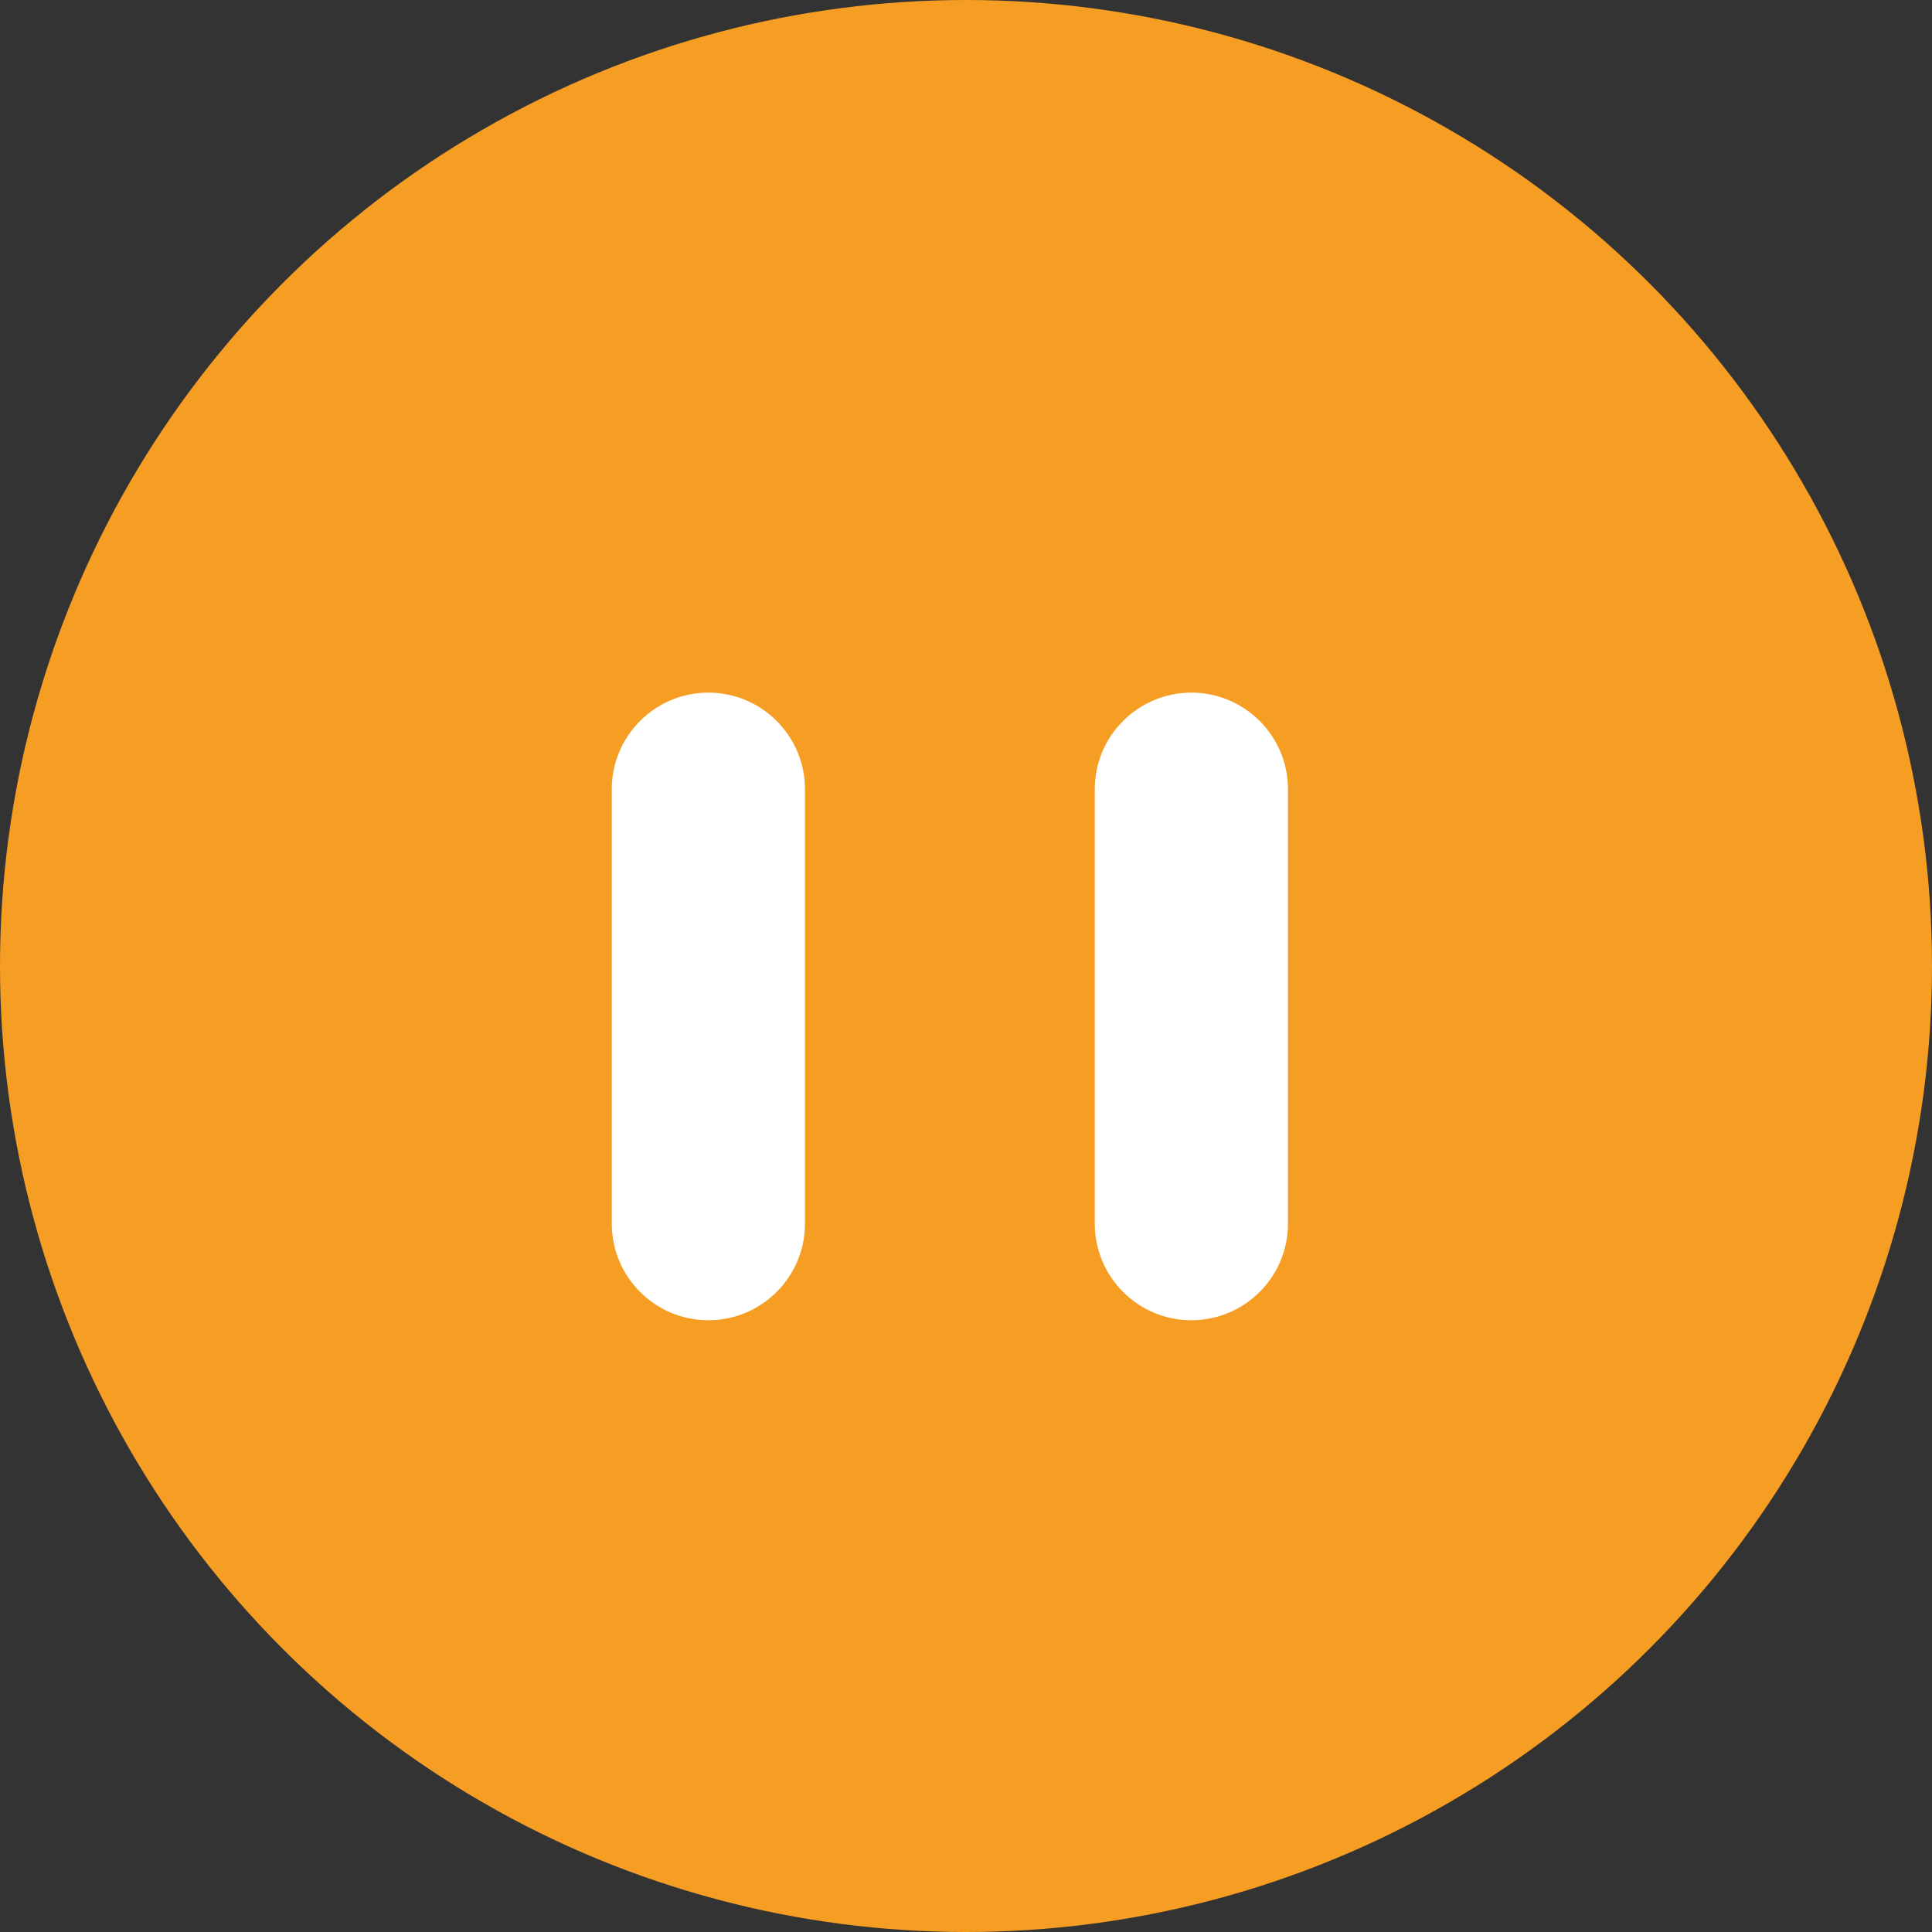 <?xml version="1.0" encoding="UTF-8" standalone="no"?>
<svg width="20px" height="20px" viewBox="0 0 20 20" version="1.1" xmlns="http://www.w3.org/2000/svg" xmlns:xlink="http://www.w3.org/1999/xlink">
    <rect x="0" y="0" width="20" height="20" fill="#333333" stroke="none"/>
    <!-- Generator: sketchtool 3.7.2 (28276) - http://www.bohemiancoding.com/sketch -->
    <title>AF4960BC-C1B9-41B9-9FB1-0FDBCEF98BA7</title>
    <desc>Created with sketchtool.</desc>
    <defs></defs>
    <g id="Page-1" stroke="none" stroke-width="1" fill="none" fill-rule="evenodd">
        <g id="Agent-Home" transform="translate(-662, -786)">
            <g id="Group-8-Copy" transform="translate(220, 559)">
                <g id="td-copy-4" transform="translate(30, 226)">
                    <g id="status_suspend" transform="translate(412, 1)">
                        <circle id="Oval-27" fill="#F69D23" cx="10" cy="10" r="10"></circle>
                        <g id="Group-19" transform="translate(6.333, 7)" fill="#FFFFFF">
                            <path d="M0,1.17 L0,5.667 C0,6.219 0.448,6.667 1,6.667 C1.552,6.667 2,6.219 2,5.667 L2,1.17 C2,0.618 1.552,0.17 1,0.17 C0.448,0.17 0,0.618 0,1.17 L0,1.17 Z" id="Line"></path>
                            <path d="M5,1.17 L5,5.667 C5,6.219 5.448,6.667 6,6.667 C6.552,6.667 7,6.219 7,5.667 L7,1.17 C7,0.618 6.552,0.17 6,0.17 C5.448,0.17 5,0.618 5,1.17 L5,1.17 Z" id="Line-Copy"></path>
                        </g>
                    </g>
                </g>
            </g>
        </g>
    </g>
</svg>